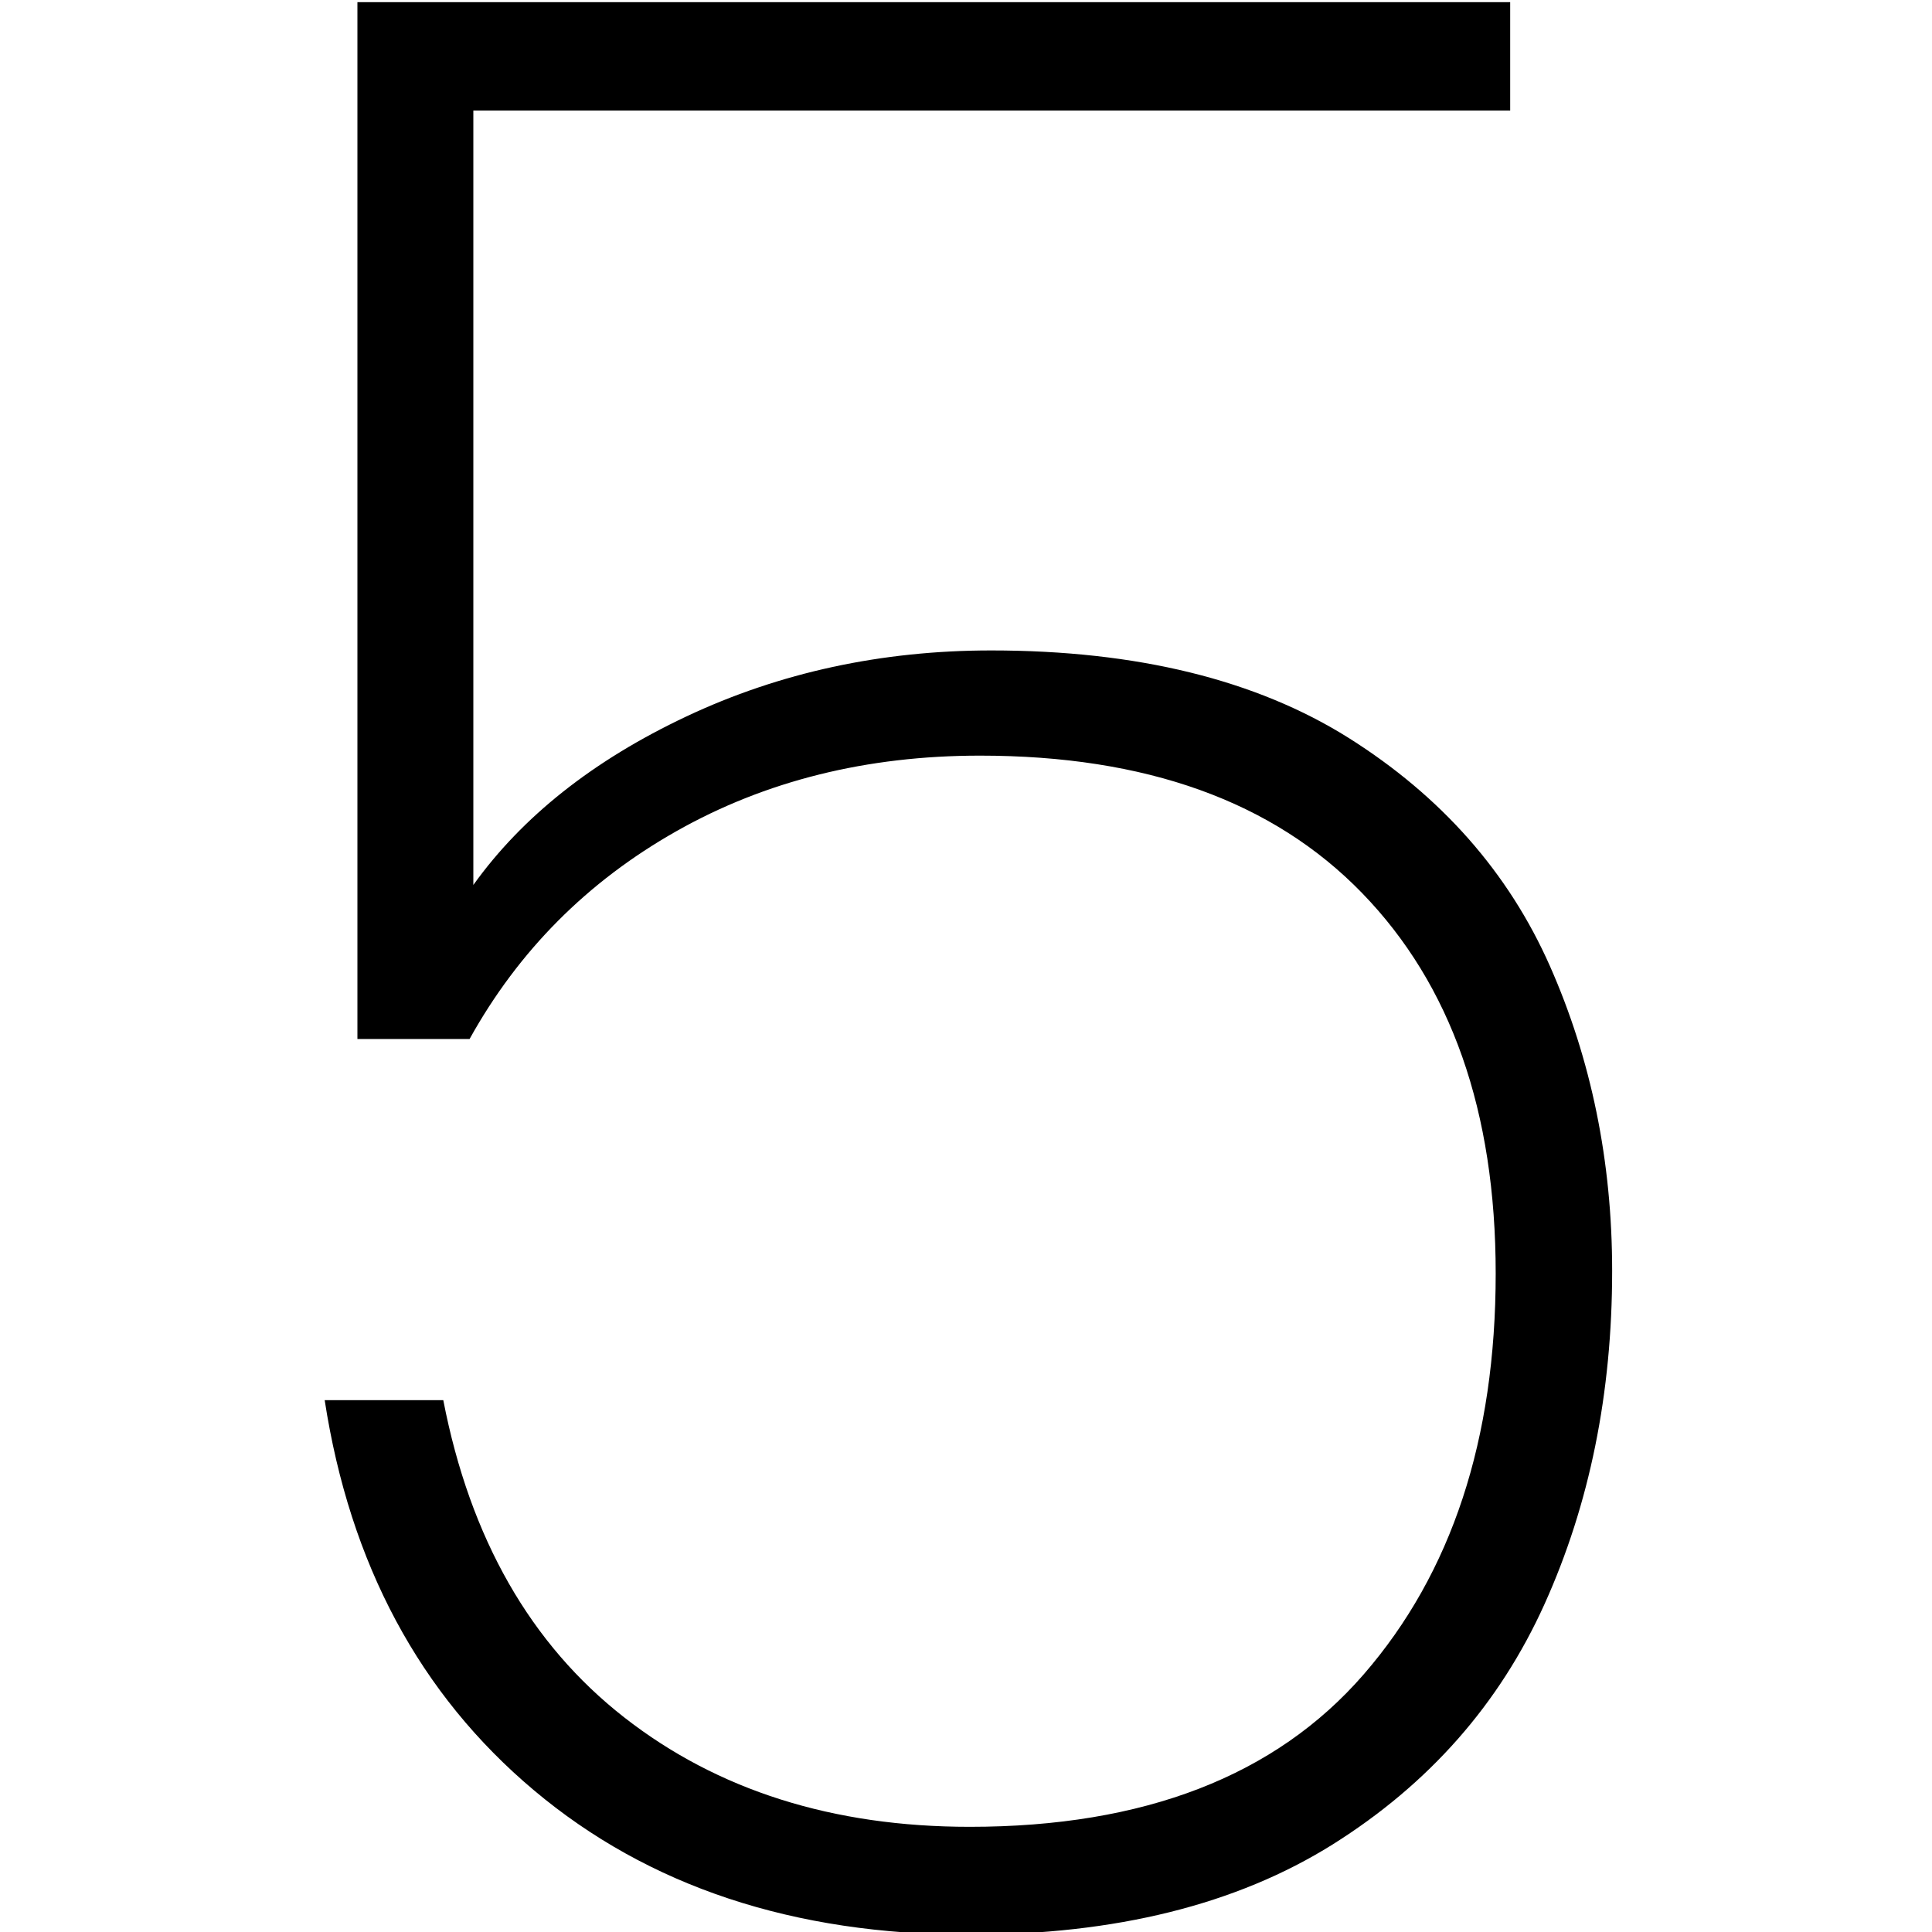 <?xml version="1.0" encoding="utf-8"?>
<!-- Generator: Adobe Illustrator 24.2.0, SVG Export Plug-In . SVG Version: 6.00 Build 0)  -->
<svg version="1.1" id="Layer_1" xmlns="http://www.w3.org/2000/svg" xmlns:xlink="http://www.w3.org/1999/xlink" x="0px" y="0px"
	 viewBox="0 0 360 360" style="enable-background:new 0 0 360 360;" xml:space="preserve">
<path d="M281.3,20.6H88.2v144.3c9.1-12.7,22.3-23.2,39.7-31.4c17.4-8.2,36.4-12.3,56.8-12.3c27.2,0,49.4,5.5,66.6,16.3
	c17.3,10.9,29.8,25.1,37.5,42.5c7.7,17.4,11.6,36.4,11.6,56.8c0,22.8-4.2,43.5-12.6,62.1c-8.4,18.6-21.5,33.5-39.5,44.8
	c-17.9,11.2-40.5,16.8-67.6,16.8c-32.9,0-59.9-9-81.2-26.9c-21.3-17.9-34.3-42.2-39-72.7h22.1c5,25.8,16.3,45.5,33.7,59.1
	c17.4,13.6,38.9,20.4,64.4,20.4c32.5,0,57-9.5,73.4-28.4c16.4-18.9,24.6-43.8,24.6-74.7c0-30.2-8.3-53.8-24.9-70.9
	c-16.6-17.1-40.3-25.6-71.2-25.6c-21.1,0-40,4.7-56.6,14.1c-16.6,9.4-29.4,22.3-38.5,38.7H66.6V0.4h214.8V20.6z"/>
</svg>
